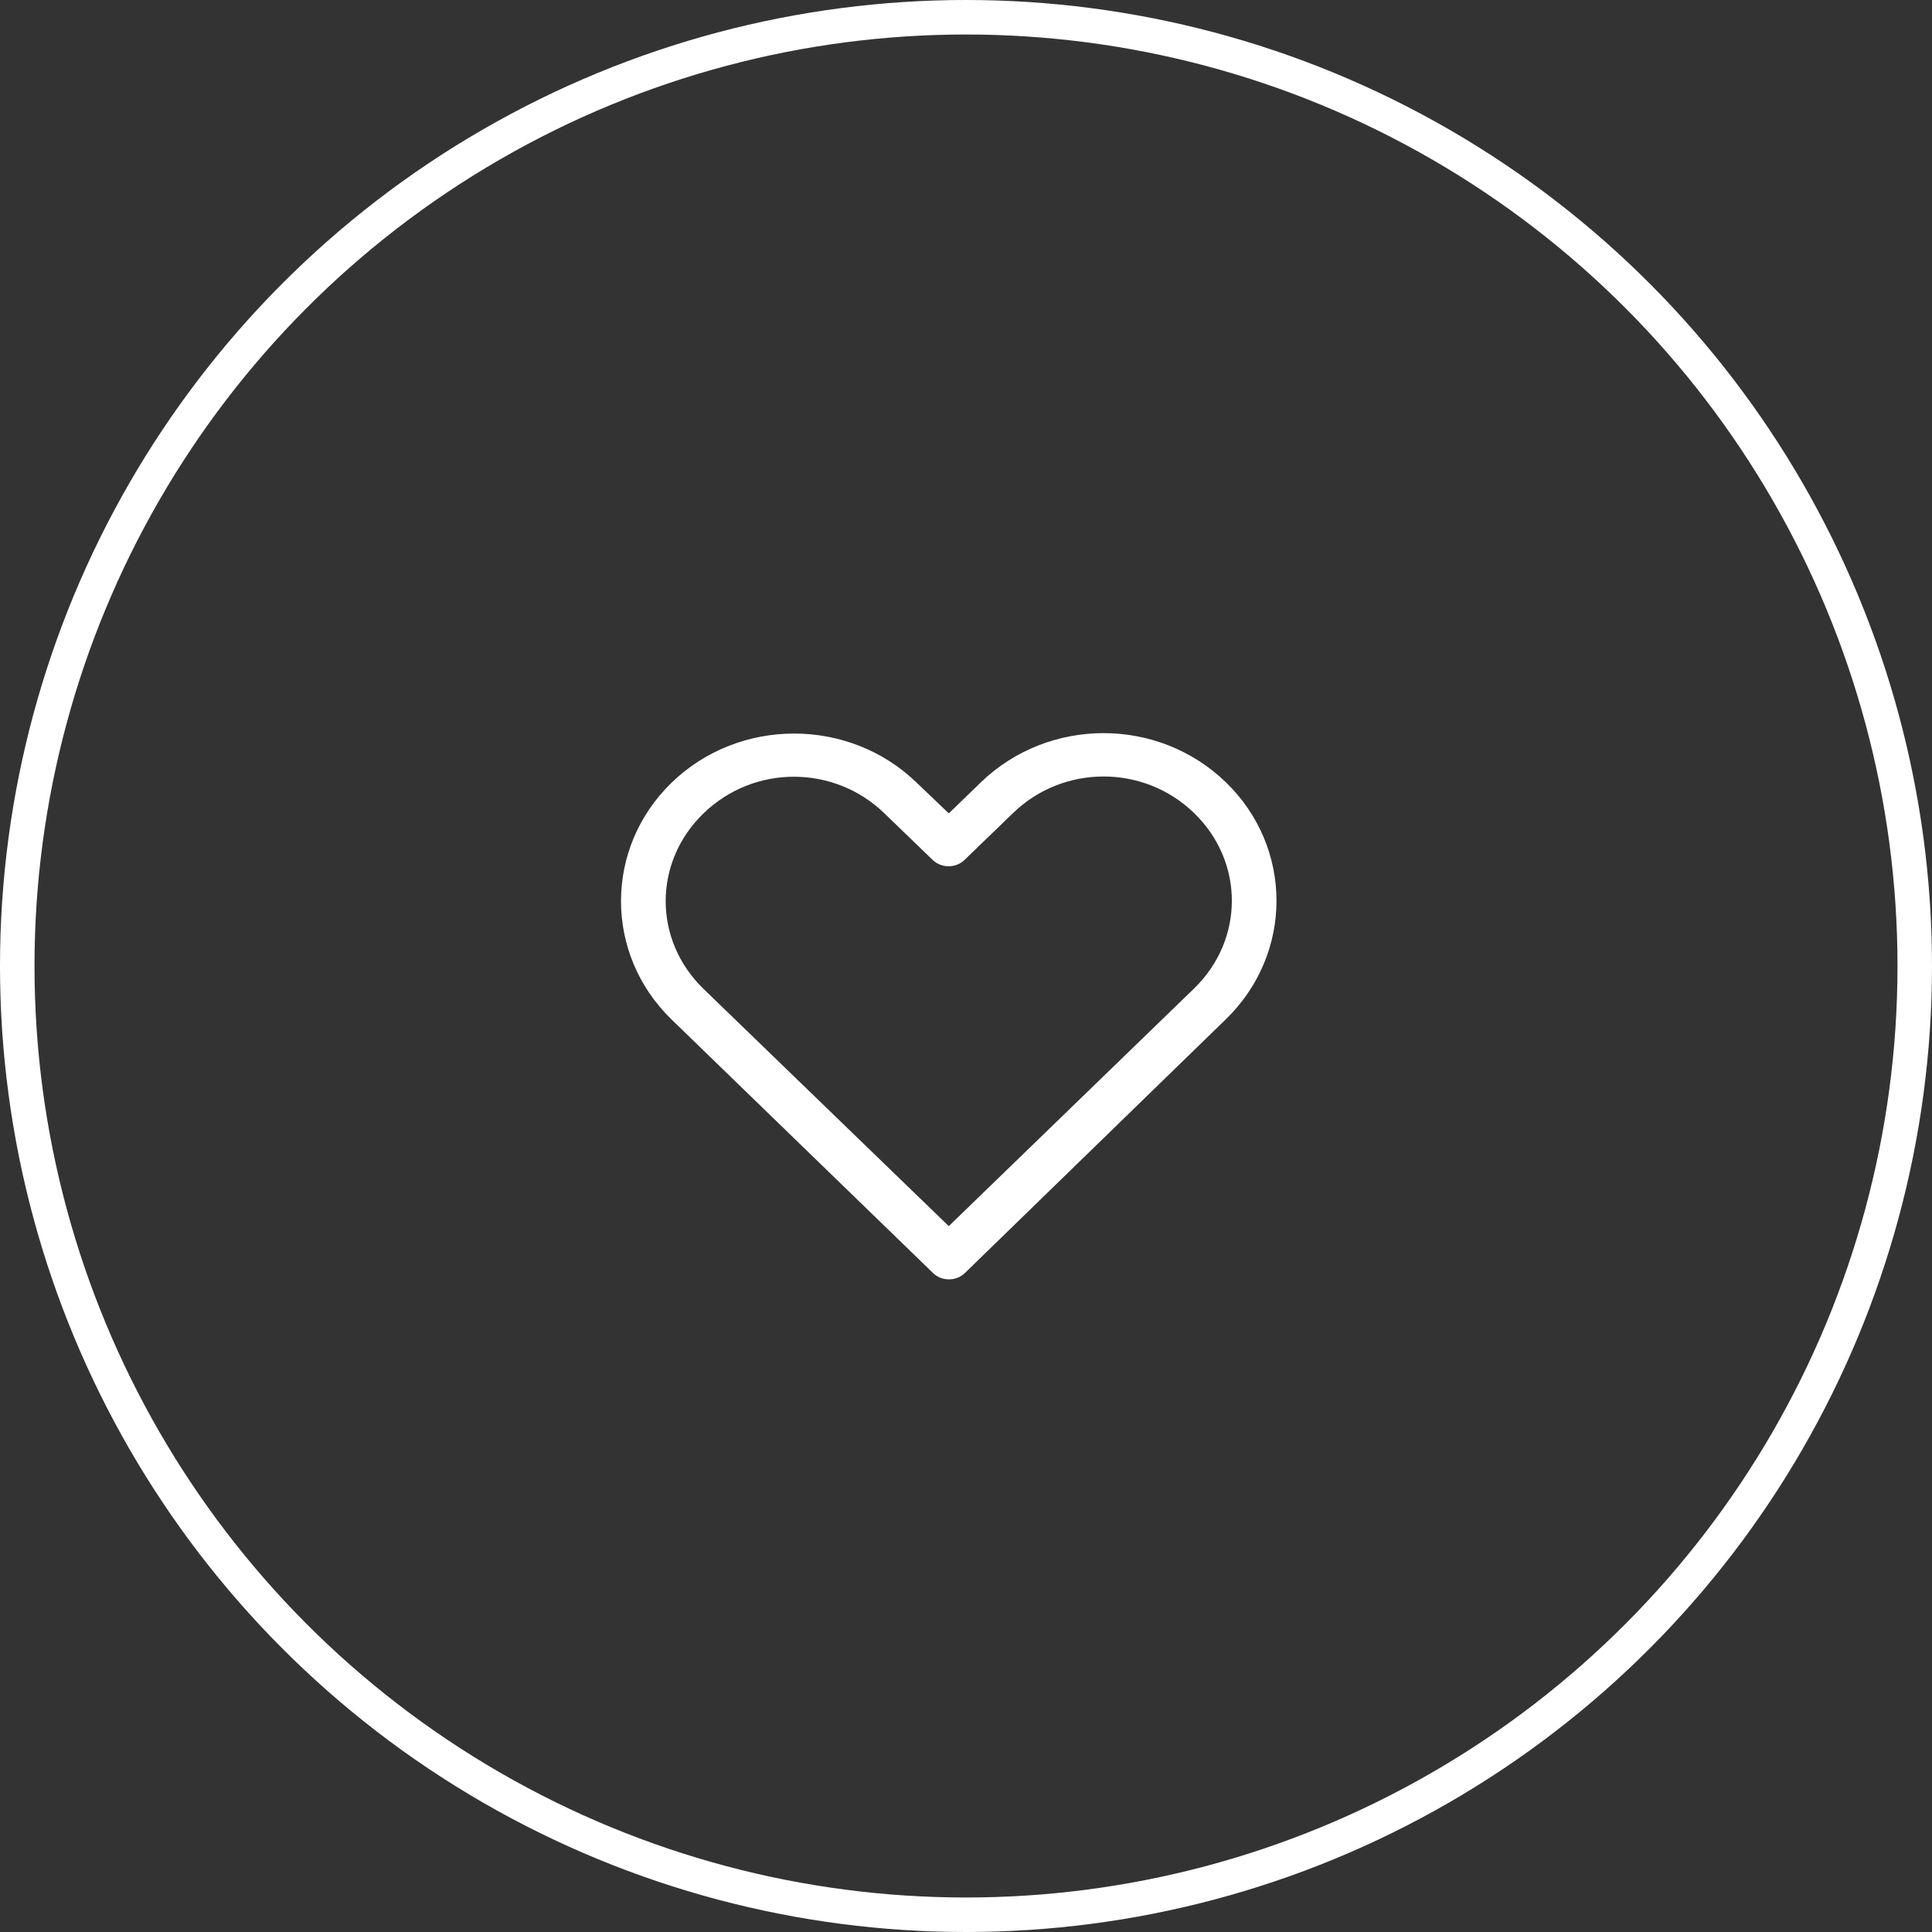<svg width="56" height="56" viewBox="0 0 56 56" fill="none" xmlns="http://www.w3.org/2000/svg">
<rect x="0" y="0" width="56" height="56" fill="#333333" stroke="none"/>
<path d="M31.988 21.25C30.702 21.25 29.412 21.727 28.433 22.675L27.501 23.576L26.568 22.685C24.61 20.788 21.427 20.788 19.468 22.685C17.511 24.582 17.511 27.656 19.468 29.553C21.993 31.998 24.515 34.45 27.04 36.895C27.101 36.955 27.173 37.002 27.253 37.035C27.333 37.067 27.419 37.083 27.506 37.083C27.592 37.083 27.678 37.067 27.758 37.035C27.838 37.002 27.911 36.955 27.972 36.895L35.533 29.543C37.488 27.645 37.49 24.572 35.533 22.675C34.553 21.727 33.273 21.25 31.988 21.25ZM31.988 22.507C32.933 22.507 33.88 22.858 34.611 23.566C36.071 24.981 36.071 27.235 34.611 28.652L27.501 35.54C25.133 33.246 22.758 30.956 20.391 28.662C18.93 27.247 18.93 24.991 20.391 23.576C21.852 22.16 24.175 22.16 25.636 23.576L27.029 24.921C27.09 24.981 27.163 25.028 27.243 25.06C27.323 25.093 27.409 25.109 27.495 25.109C27.582 25.109 27.668 25.093 27.748 25.06C27.828 25.028 27.901 24.981 27.962 24.921L29.365 23.566C30.096 22.858 31.042 22.507 31.988 22.507Z" fill="white"/>
<circle cx="28" cy="28" r="27.5" stroke="white"/>
</svg>
